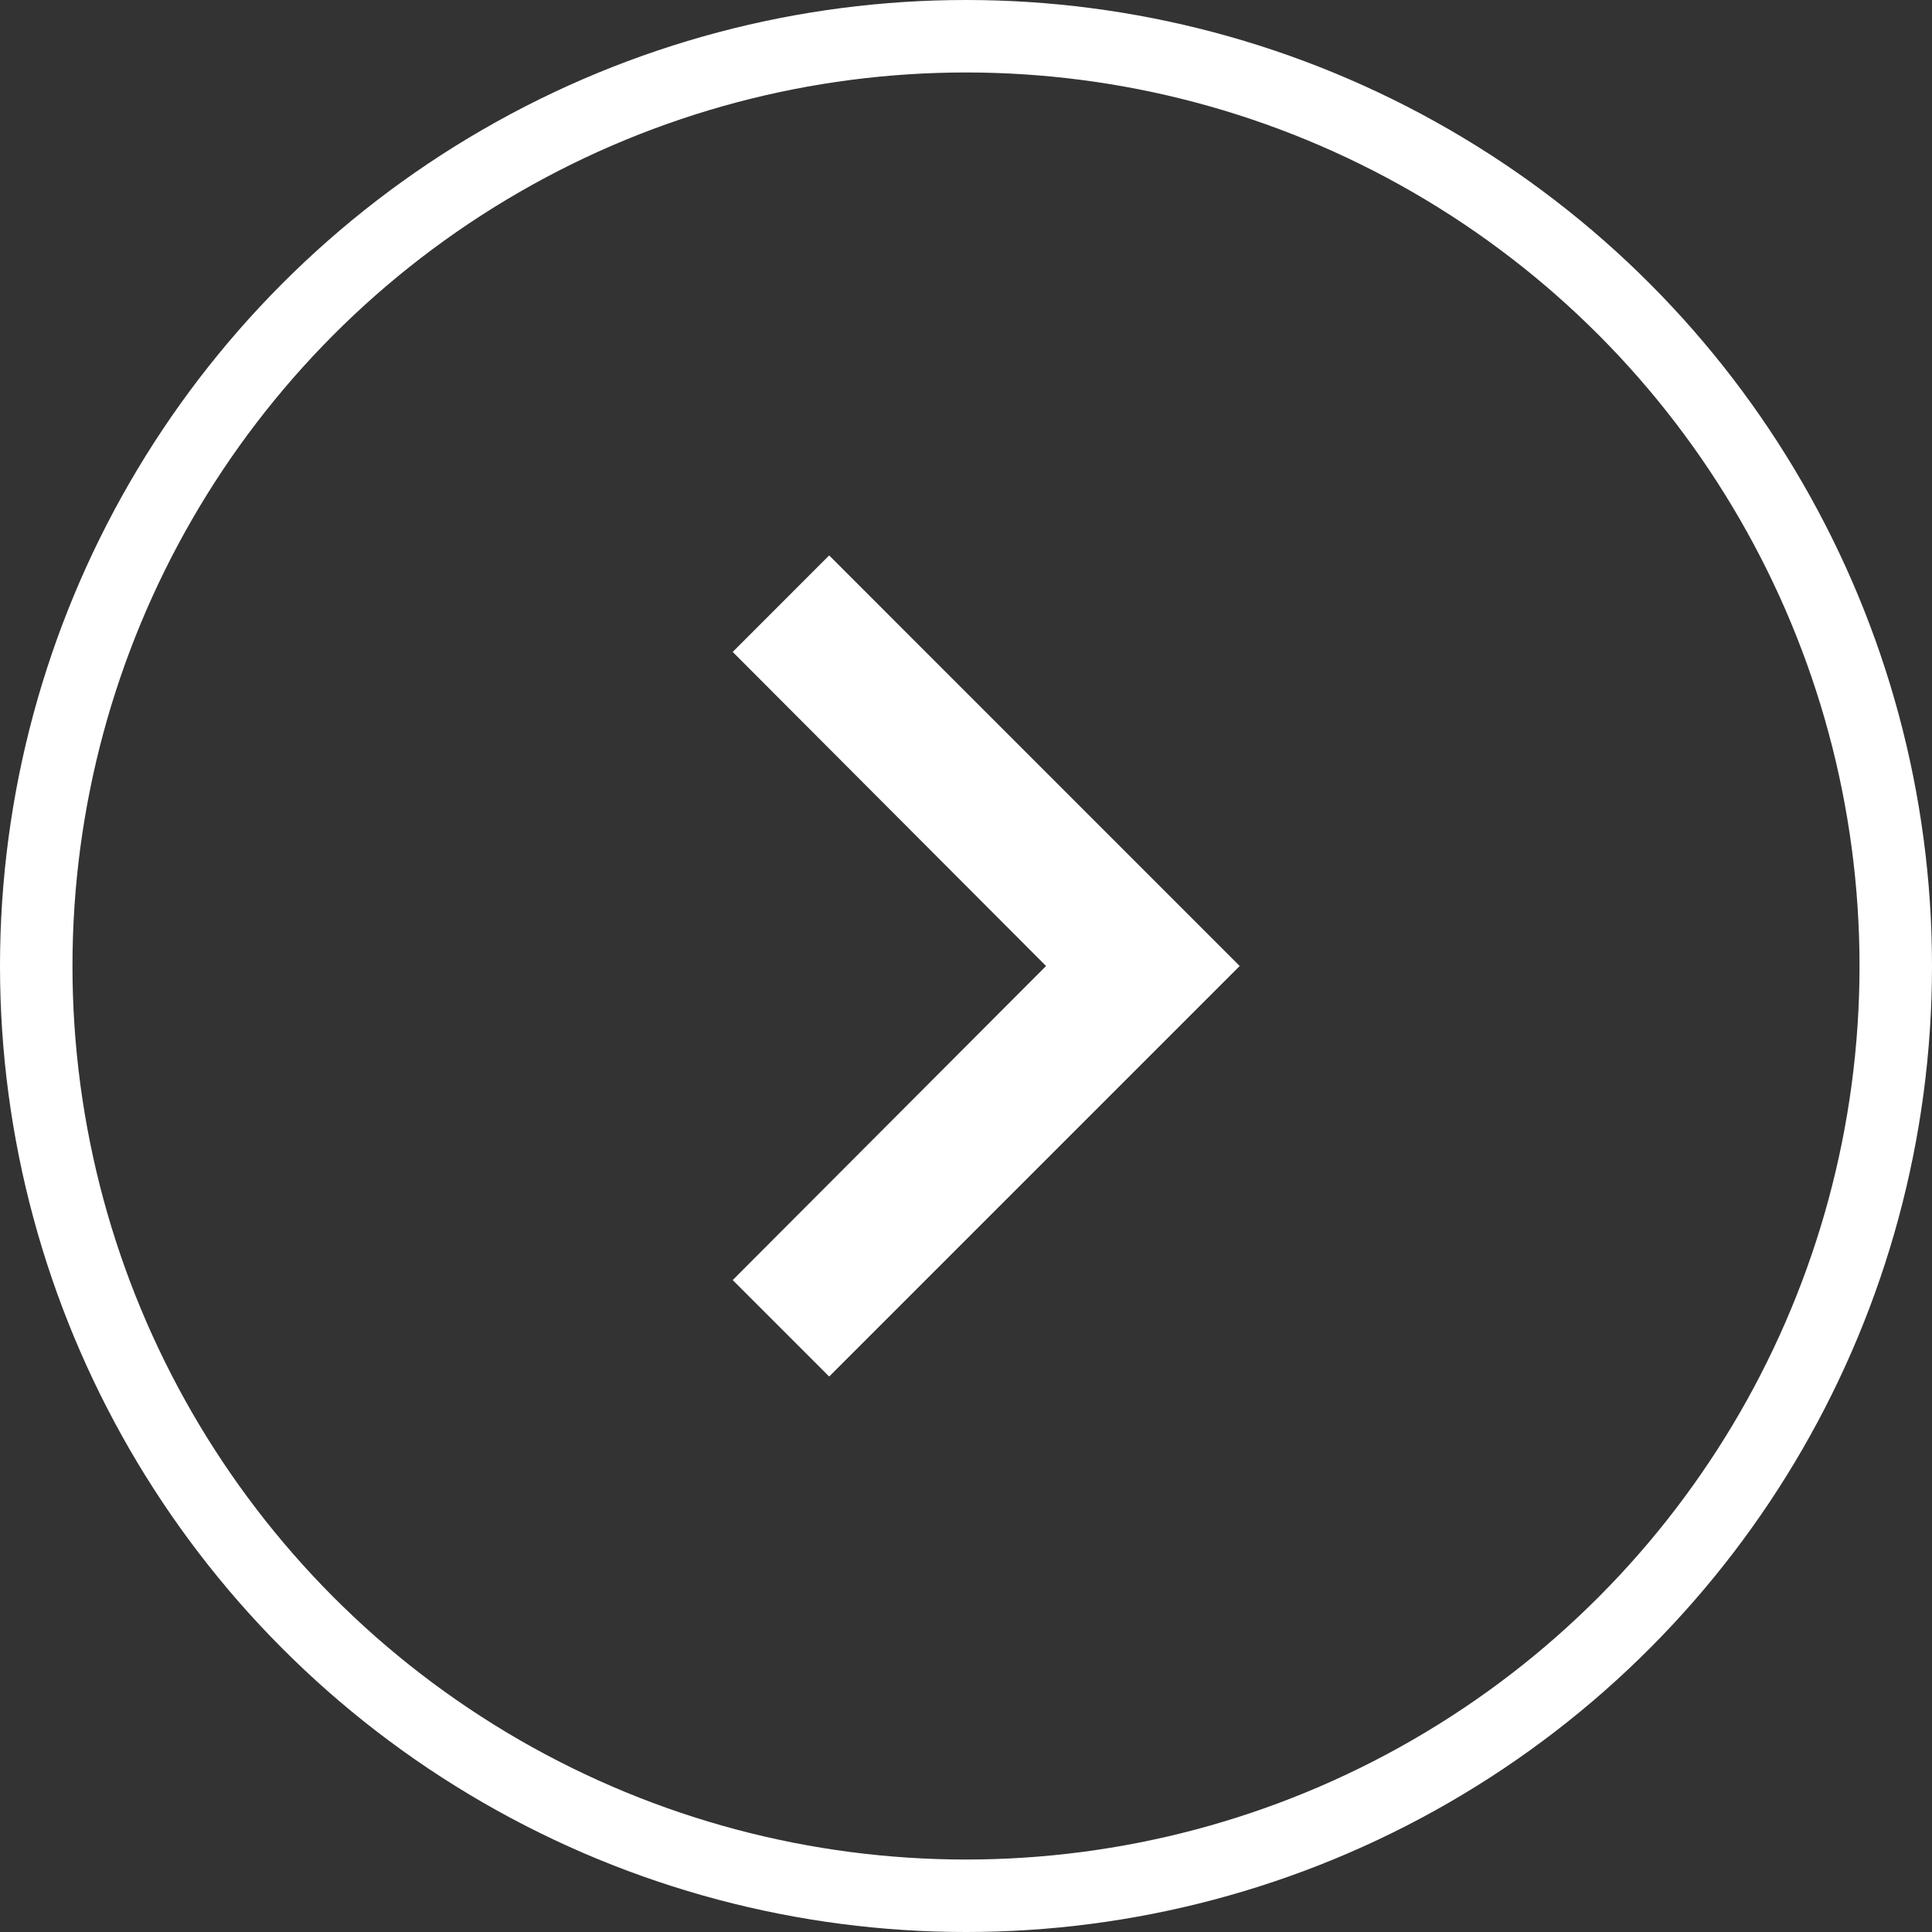 <svg width="41" height="41" viewBox="0 0 41 41" fill="none" xmlns="http://www.w3.org/2000/svg">
<rect x="0" y="0" width="41" height="41" fill="#333333" stroke="none"/>
<circle cx="20.5" cy="20.5" r="19.731" stroke="#FFFFFF" stroke-width="1.538"/>
<path d="M17.596 11.787L15.549 13.835L22.199 20.5L15.549 27.165L17.596 29.212L26.308 20.5L17.596 11.787Z" fill="#FFFFFF"/>
</svg>
